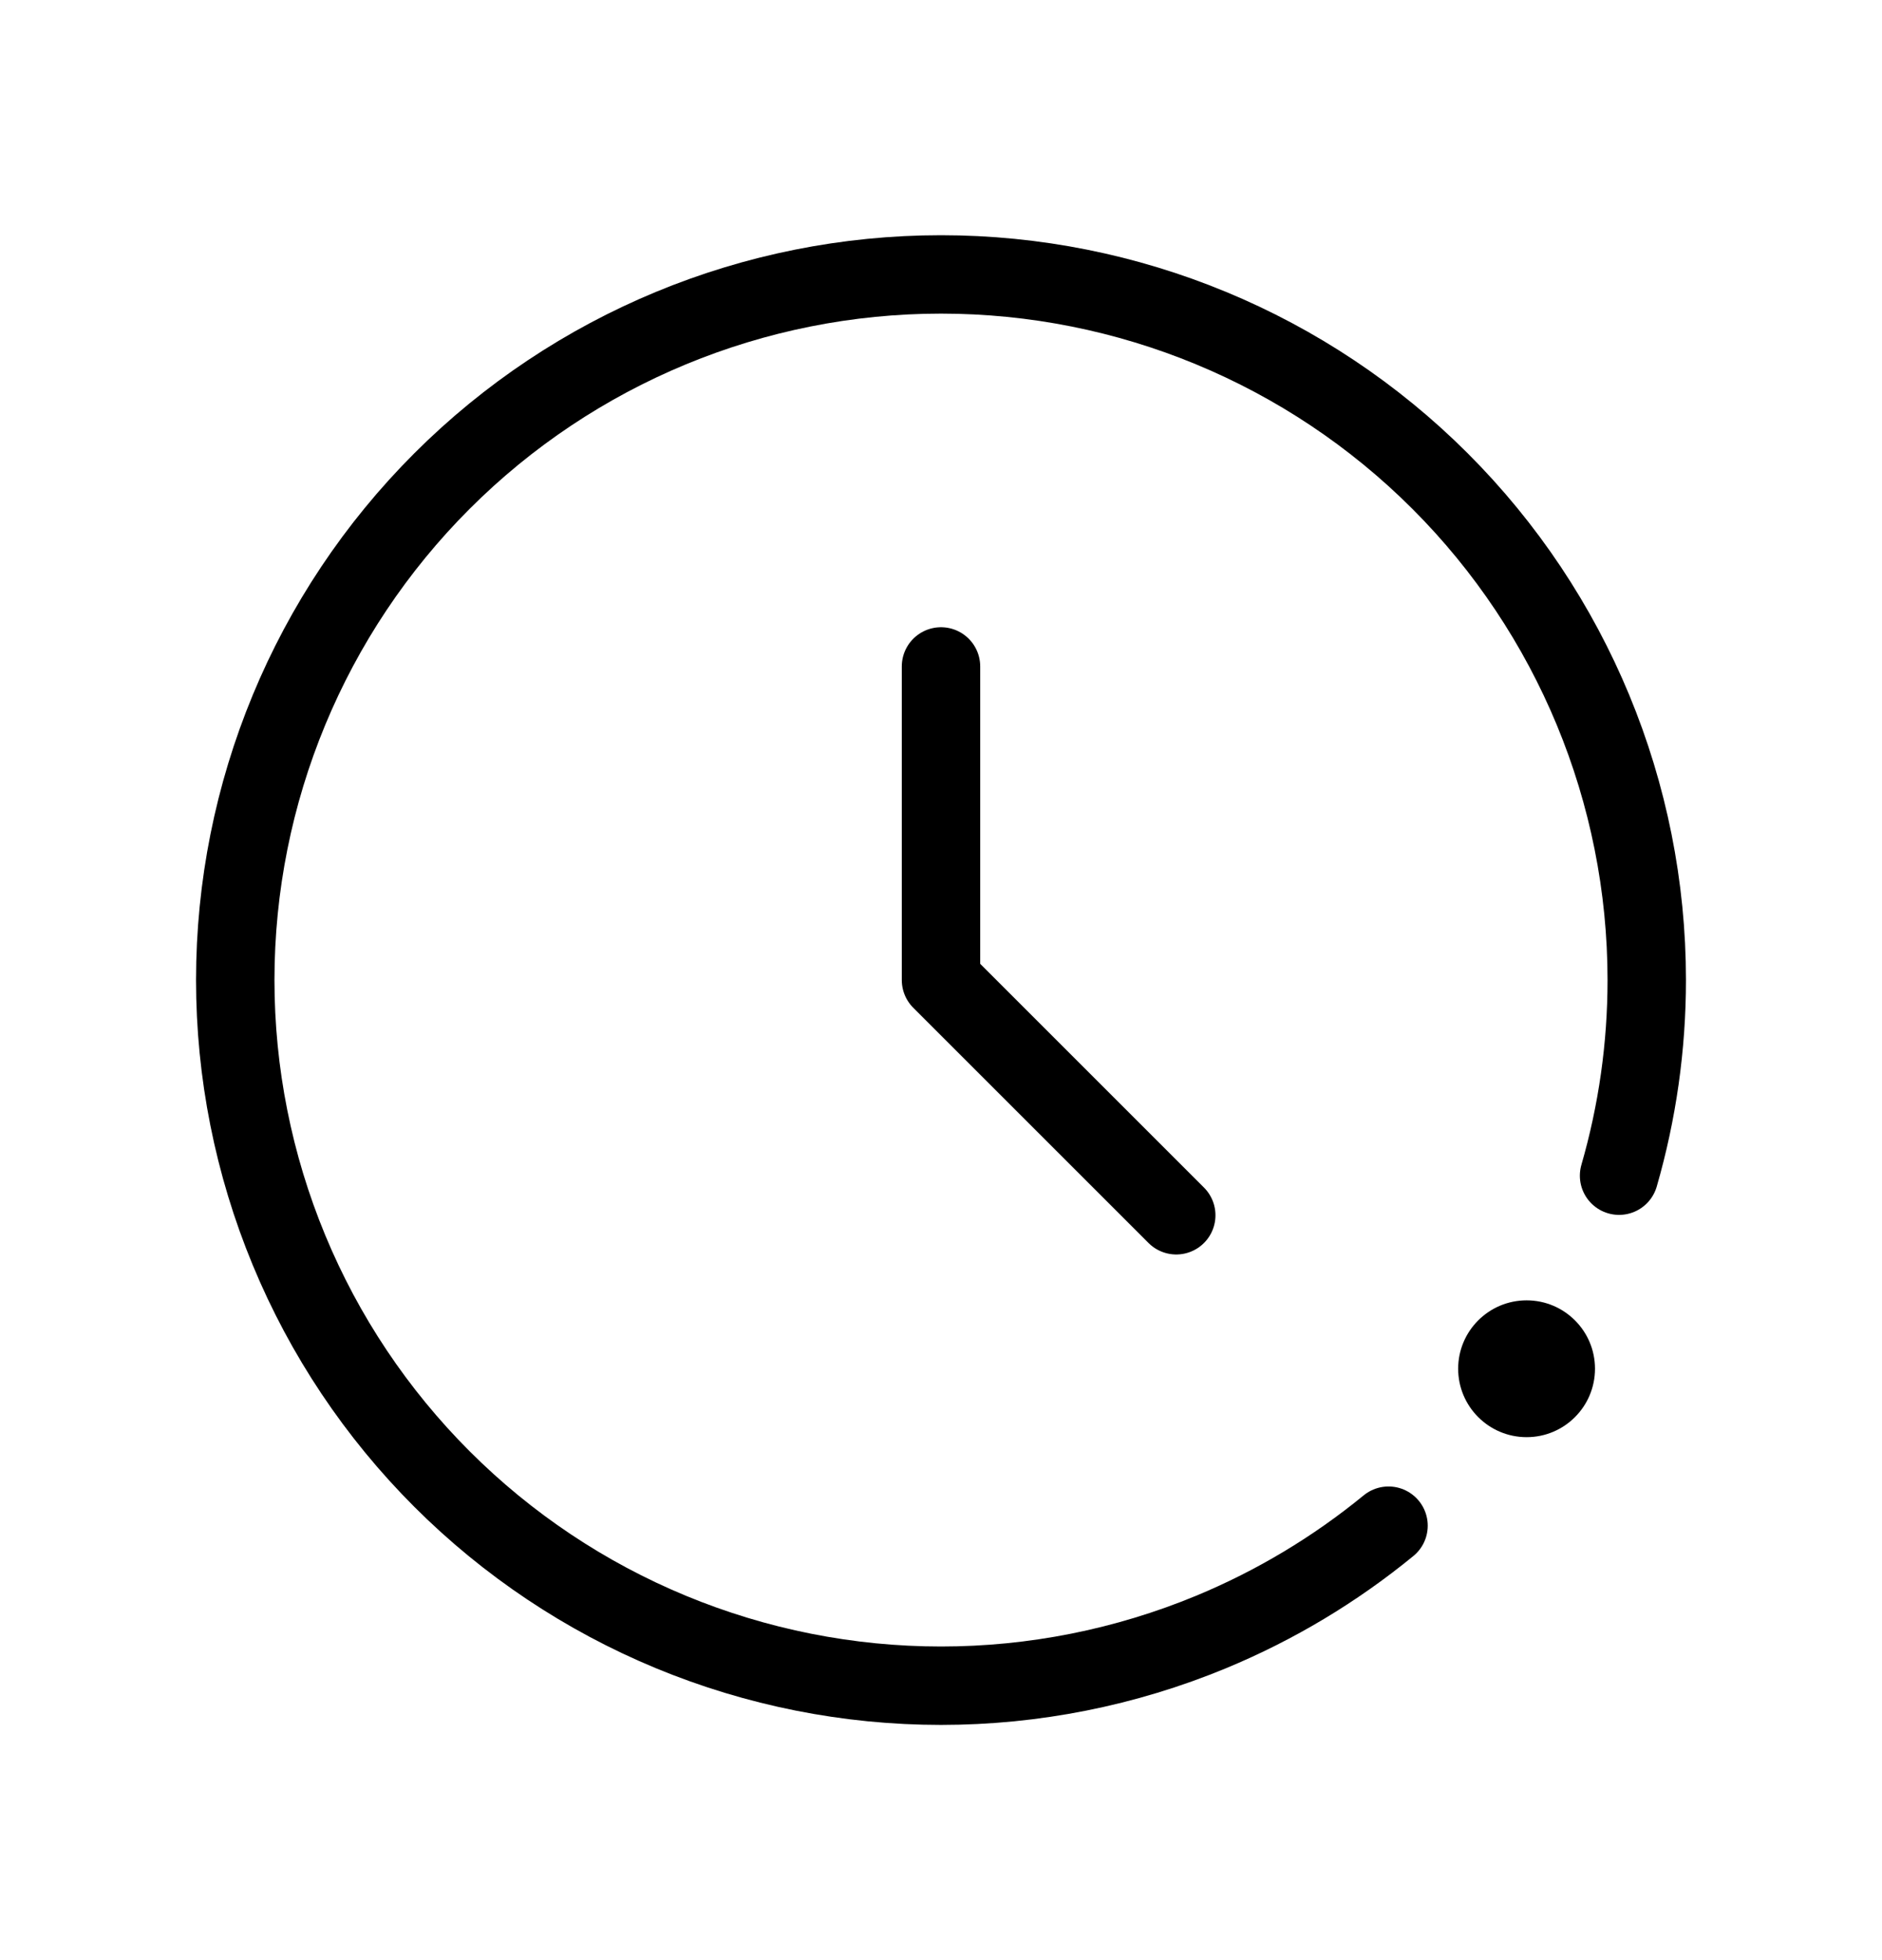 <svg width="24" height="25" viewBox="0 0 24 25" fill="none" xmlns="http://www.w3.org/2000/svg">
<path d="M12 8.5V12.5L15 15.5M20.647 14.995C20.881 14.185 21 13.346 21 12.5C21 10.113 20.052 7.824 18.364 6.136C16.676 4.448 14.387 3.5 12 3.5C9.613 3.5 7.324 4.448 5.636 6.136C3.948 7.824 3 10.113 3 12.5C3 13.682 3.233 14.852 3.685 15.944C4.137 17.036 4.8 18.028 5.636 18.864C6.472 19.7 7.464 20.363 8.556 20.815C9.648 21.267 10.818 21.5 12 21.5C13.182 21.5 14.352 21.267 15.444 20.815C16.262 20.476 17.024 20.019 17.707 19.459" stroke="black" stroke-linecap="round" stroke-linejoin="round"/>
<path d="M20.34 17.457C20.34 17.939 19.95 18.33 19.468 18.33C18.986 18.33 18.595 17.939 18.595 17.457C18.595 16.976 18.986 16.585 19.468 16.585C19.95 16.585 20.34 16.976 20.34 17.457Z" fill="black"/>
</svg>
